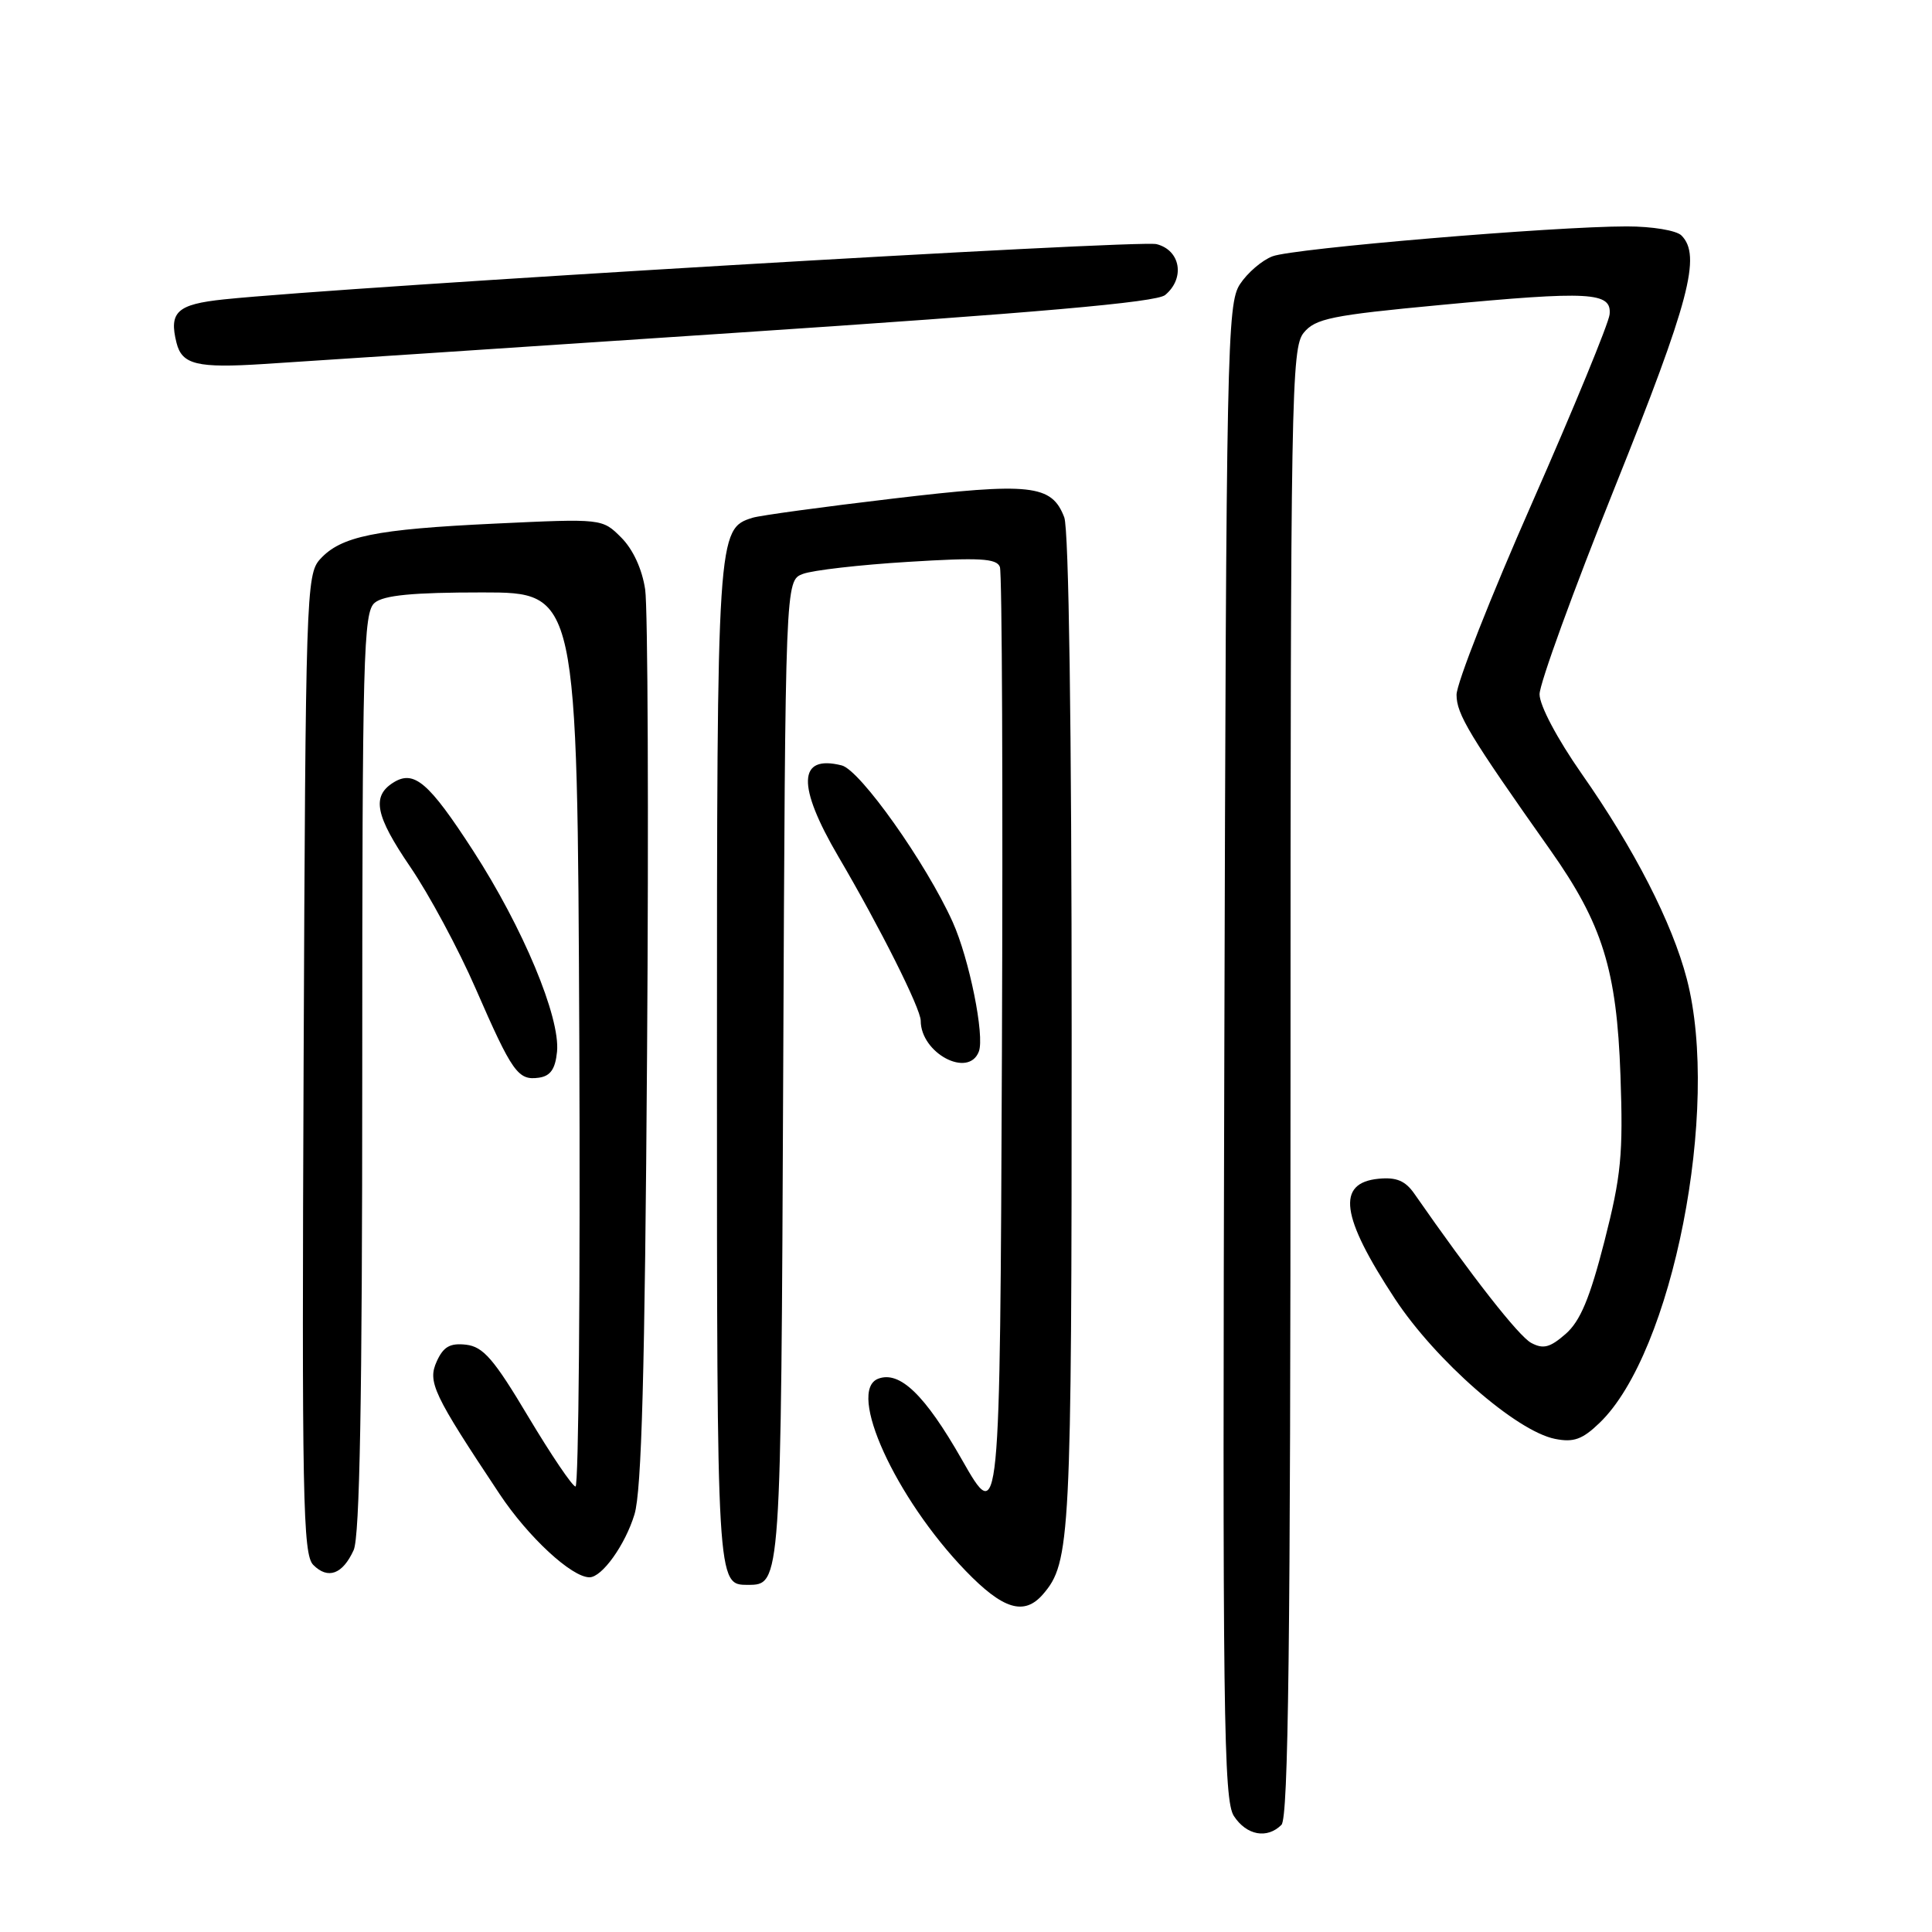 <?xml version="1.0" encoding="UTF-8" standalone="no"?>
<!DOCTYPE svg PUBLIC "-//W3C//DTD SVG 1.1//EN" "http://www.w3.org/Graphics/SVG/1.1/DTD/svg11.dtd" >
<svg xmlns="http://www.w3.org/2000/svg" xmlns:xlink="http://www.w3.org/1999/xlink" version="1.1" viewBox="0 0 256 256">
 <g >
 <path fill="currentColor"
d=" M 169.80 241.80 C 170.72 240.88 171.00 217.67 171.00 143.41 C 171.00 52.33 171.11 46.09 172.75 44.09 C 174.29 42.21 176.43 41.77 190.79 40.42 C 210.75 38.53 213.58 38.69 213.28 41.67 C 213.15 42.86 208.54 54.08 203.03 66.59 C 197.51 79.10 193.00 90.56 193.00 92.06 C 193.00 94.63 194.69 97.44 205.44 112.66 C 212.34 122.44 214.23 128.51 214.72 142.50 C 215.09 152.97 214.82 155.77 212.59 164.50 C 210.66 172.03 209.39 175.06 207.46 176.75 C 205.39 178.56 204.49 178.80 202.89 177.94 C 201.23 177.05 195.03 169.13 187.42 158.19 C 186.22 156.46 185.04 155.96 182.67 156.19 C 177.05 156.74 177.65 161.17 184.83 172.09 C 190.21 180.27 200.90 189.63 206.05 190.66 C 208.50 191.15 209.67 190.74 211.94 188.55 C 221.62 179.28 227.99 146.90 223.51 129.71 C 221.58 122.29 216.55 112.47 209.58 102.53 C 206.34 97.89 204.00 93.48 204.00 91.99 C 204.00 90.58 208.50 78.21 214.00 64.50 C 223.86 39.91 225.46 33.86 222.80 31.20 C 222.13 30.53 218.92 30.00 215.55 30.00 C 205.88 30.00 171.37 32.91 168.62 33.96 C 167.23 34.48 165.29 36.15 164.30 37.66 C 162.60 40.26 162.48 45.98 162.23 139.34 C 161.98 227.23 162.13 238.54 163.50 240.64 C 165.18 243.20 167.90 243.70 169.80 241.80 Z  M 138.20 211.25 C 141.84 207.04 142.00 203.93 142.00 136.92 C 142.00 96.28 141.62 70.14 141.02 68.55 C 139.36 64.20 136.61 63.90 118.29 66.07 C 109.05 67.16 100.71 68.30 99.74 68.60 C 95.04 70.05 95.00 70.60 95.00 141.25 C 95.00 210.19 94.99 210.00 99.08 210.00 C 103.50 210.00 103.48 210.21 103.78 141.81 C 104.06 76.93 104.06 76.93 106.38 76.05 C 107.66 75.56 113.93 74.84 120.33 74.45 C 129.80 73.86 132.06 73.99 132.49 75.12 C 132.78 75.88 132.90 104.80 132.76 139.38 C 132.50 202.27 132.50 202.27 127.44 193.38 C 122.56 184.82 119.22 181.60 116.36 182.69 C 112.18 184.30 118.64 198.49 127.94 208.13 C 132.90 213.27 135.71 214.13 138.20 211.25 Z  M 46.86 205.40 C 47.67 203.63 48.00 185.34 48.00 142.08 C 48.00 86.76 48.15 81.12 49.65 79.87 C 50.86 78.87 54.69 78.50 63.90 78.50 C 76.50 78.50 76.50 78.50 76.76 137.75 C 76.90 170.34 76.67 196.98 76.26 196.97 C 75.84 196.95 73.03 192.78 70.00 187.72 C 65.44 180.07 64.03 178.45 61.76 178.18 C 59.64 177.94 58.76 178.44 57.88 180.37 C 56.63 183.11 57.36 184.67 66.20 197.97 C 69.99 203.67 75.75 209.00 78.11 209.00 C 79.77 209.00 82.84 204.71 84.07 200.67 C 85.02 197.57 85.45 181.83 85.74 139.50 C 85.96 108.15 85.84 80.53 85.49 78.12 C 85.09 75.42 83.88 72.79 82.32 71.23 C 79.80 68.71 79.80 68.71 65.60 69.38 C 49.71 70.13 45.17 71.05 42.40 74.11 C 40.58 76.12 40.49 78.96 40.23 141.01 C 39.99 198.45 40.13 205.99 41.51 207.36 C 43.46 209.32 45.40 208.60 46.86 205.40 Z  M 73.81 139.35 C 74.25 134.79 69.28 122.90 62.69 112.72 C 56.80 103.63 54.86 101.97 52.11 103.70 C 49.22 105.52 49.74 108.09 54.35 114.85 C 56.85 118.51 60.76 125.78 63.03 131.00 C 67.89 142.14 68.64 143.19 71.41 142.80 C 72.94 142.58 73.58 141.66 73.81 139.35 Z  M 129.70 139.34 C 130.50 137.27 128.43 127.04 126.23 122.16 C 122.71 114.36 113.97 102.03 111.53 101.42 C 105.71 99.96 105.57 104.09 111.10 113.52 C 116.62 122.92 122.00 133.66 122.00 135.25 C 122.00 139.55 128.33 142.91 129.70 139.34 Z  M 97.14 44.12 C 137.50 41.44 153.23 40.06 154.39 39.09 C 157.06 36.87 156.43 33.15 153.25 32.35 C 150.89 31.75 46.30 37.95 29.67 39.67 C 23.46 40.32 22.36 41.33 23.39 45.43 C 24.12 48.32 26.10 48.80 35.00 48.23 C 38.58 48.01 66.54 46.16 97.14 44.12 Z "/>
</g>
</svg>